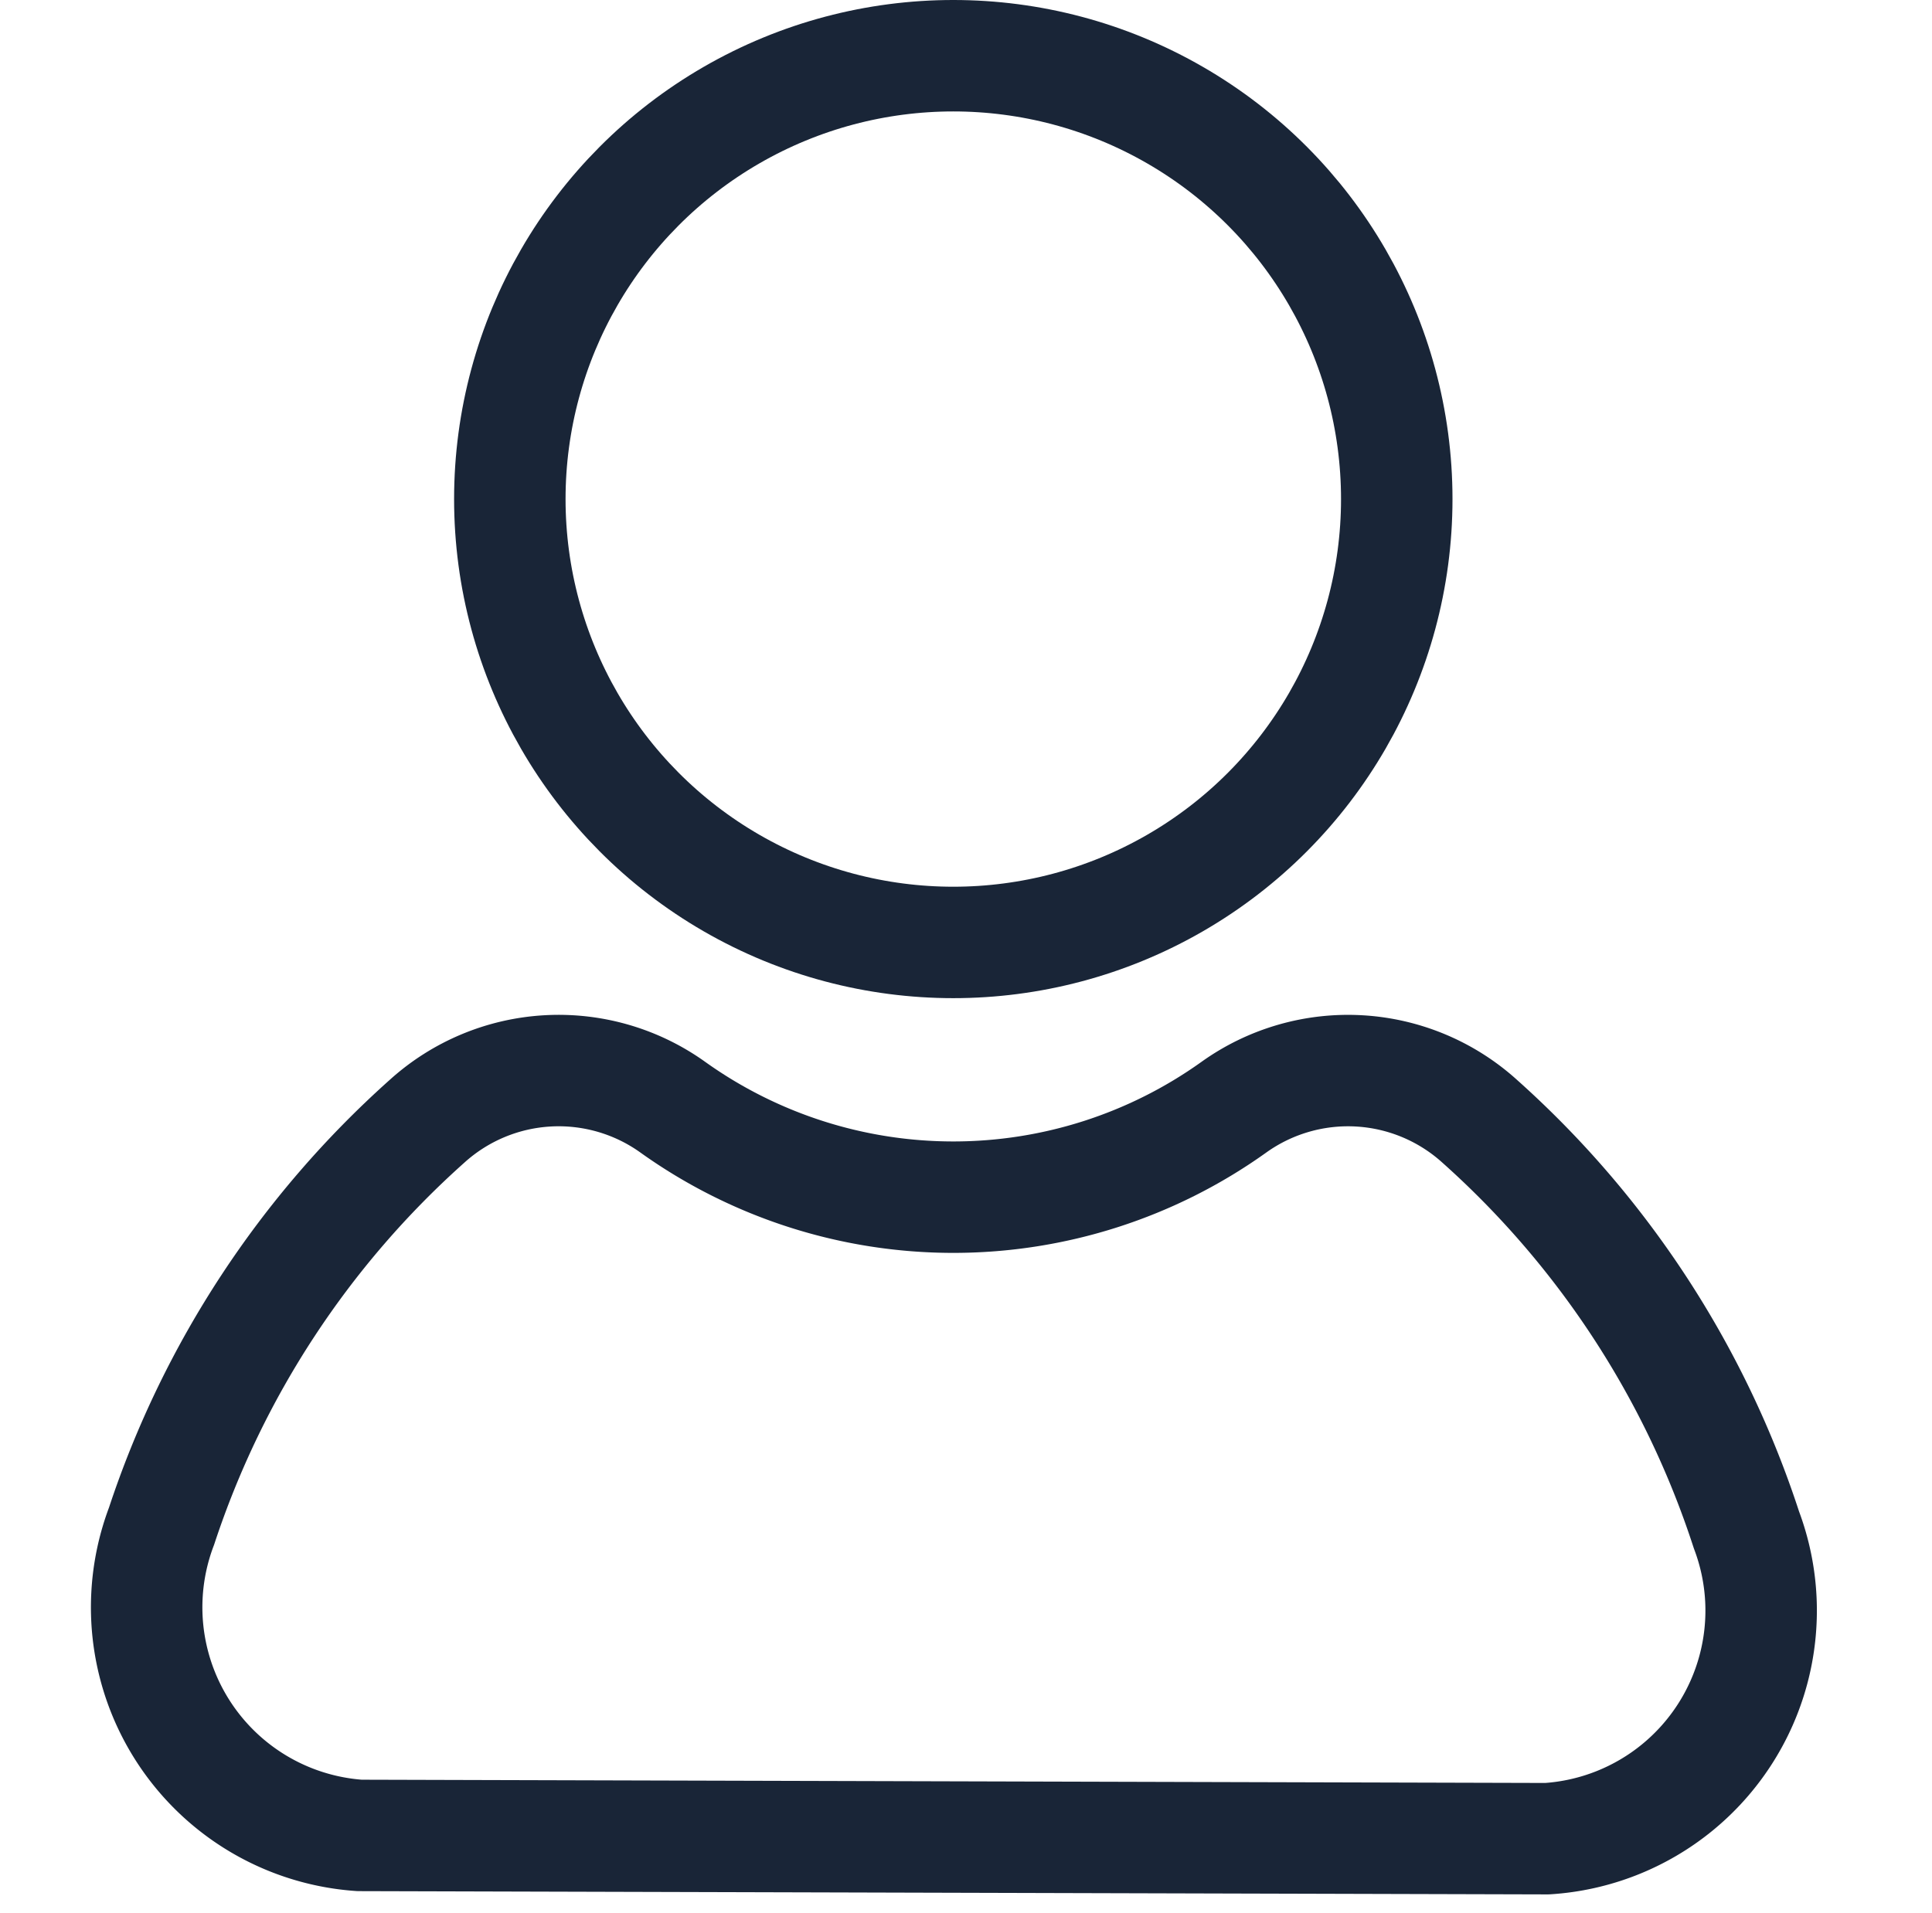 <svg xmlns="http://www.w3.org/2000/svg" width="26" height="25.75" viewBox="0 0 26 25.75">
  <g id="Profile" transform="translate(0 0.75)">
    <g id="Group_15771" data-name="Group 15771" transform="translate(2)">
      <g id="Group_9" data-name="Group 9" transform="translate(0 13.661)">
        <path id="Path_7" data-name="Path 7" d="M268.538,663.714l-15.981-.044a3.078,3.078,0,0,1-2.665-4.163,12.585,12.585,0,0,1,3.573-5.45,2.639,2.639,0,0,1,3.309-.188,6.49,6.49,0,0,0,7.547,0,2.641,2.641,0,0,1,3.311.189,12.594,12.594,0,0,1,3.589,5.5A3.077,3.077,0,0,1,268.538,663.714Z" transform="translate(-249.718 -653.375)" fill="none" stroke="#192537" stroke-linecap="round" stroke-linejoin="round" stroke-width="1.5"/>
      </g>
      <ellipse id="Ellipse_5" data-name="Ellipse 5" cx="5.968" cy="5.968" rx="5.968" ry="5.968" transform="translate(4.861)" fill="none" stroke="#192537" stroke-linecap="round" stroke-linejoin="round" stroke-width="1.5"/>
    </g>
    <rect id="Rectangle_7418" data-name="Rectangle 7418" width="26" height="25" fill="none"/>
  </g>
</svg>
